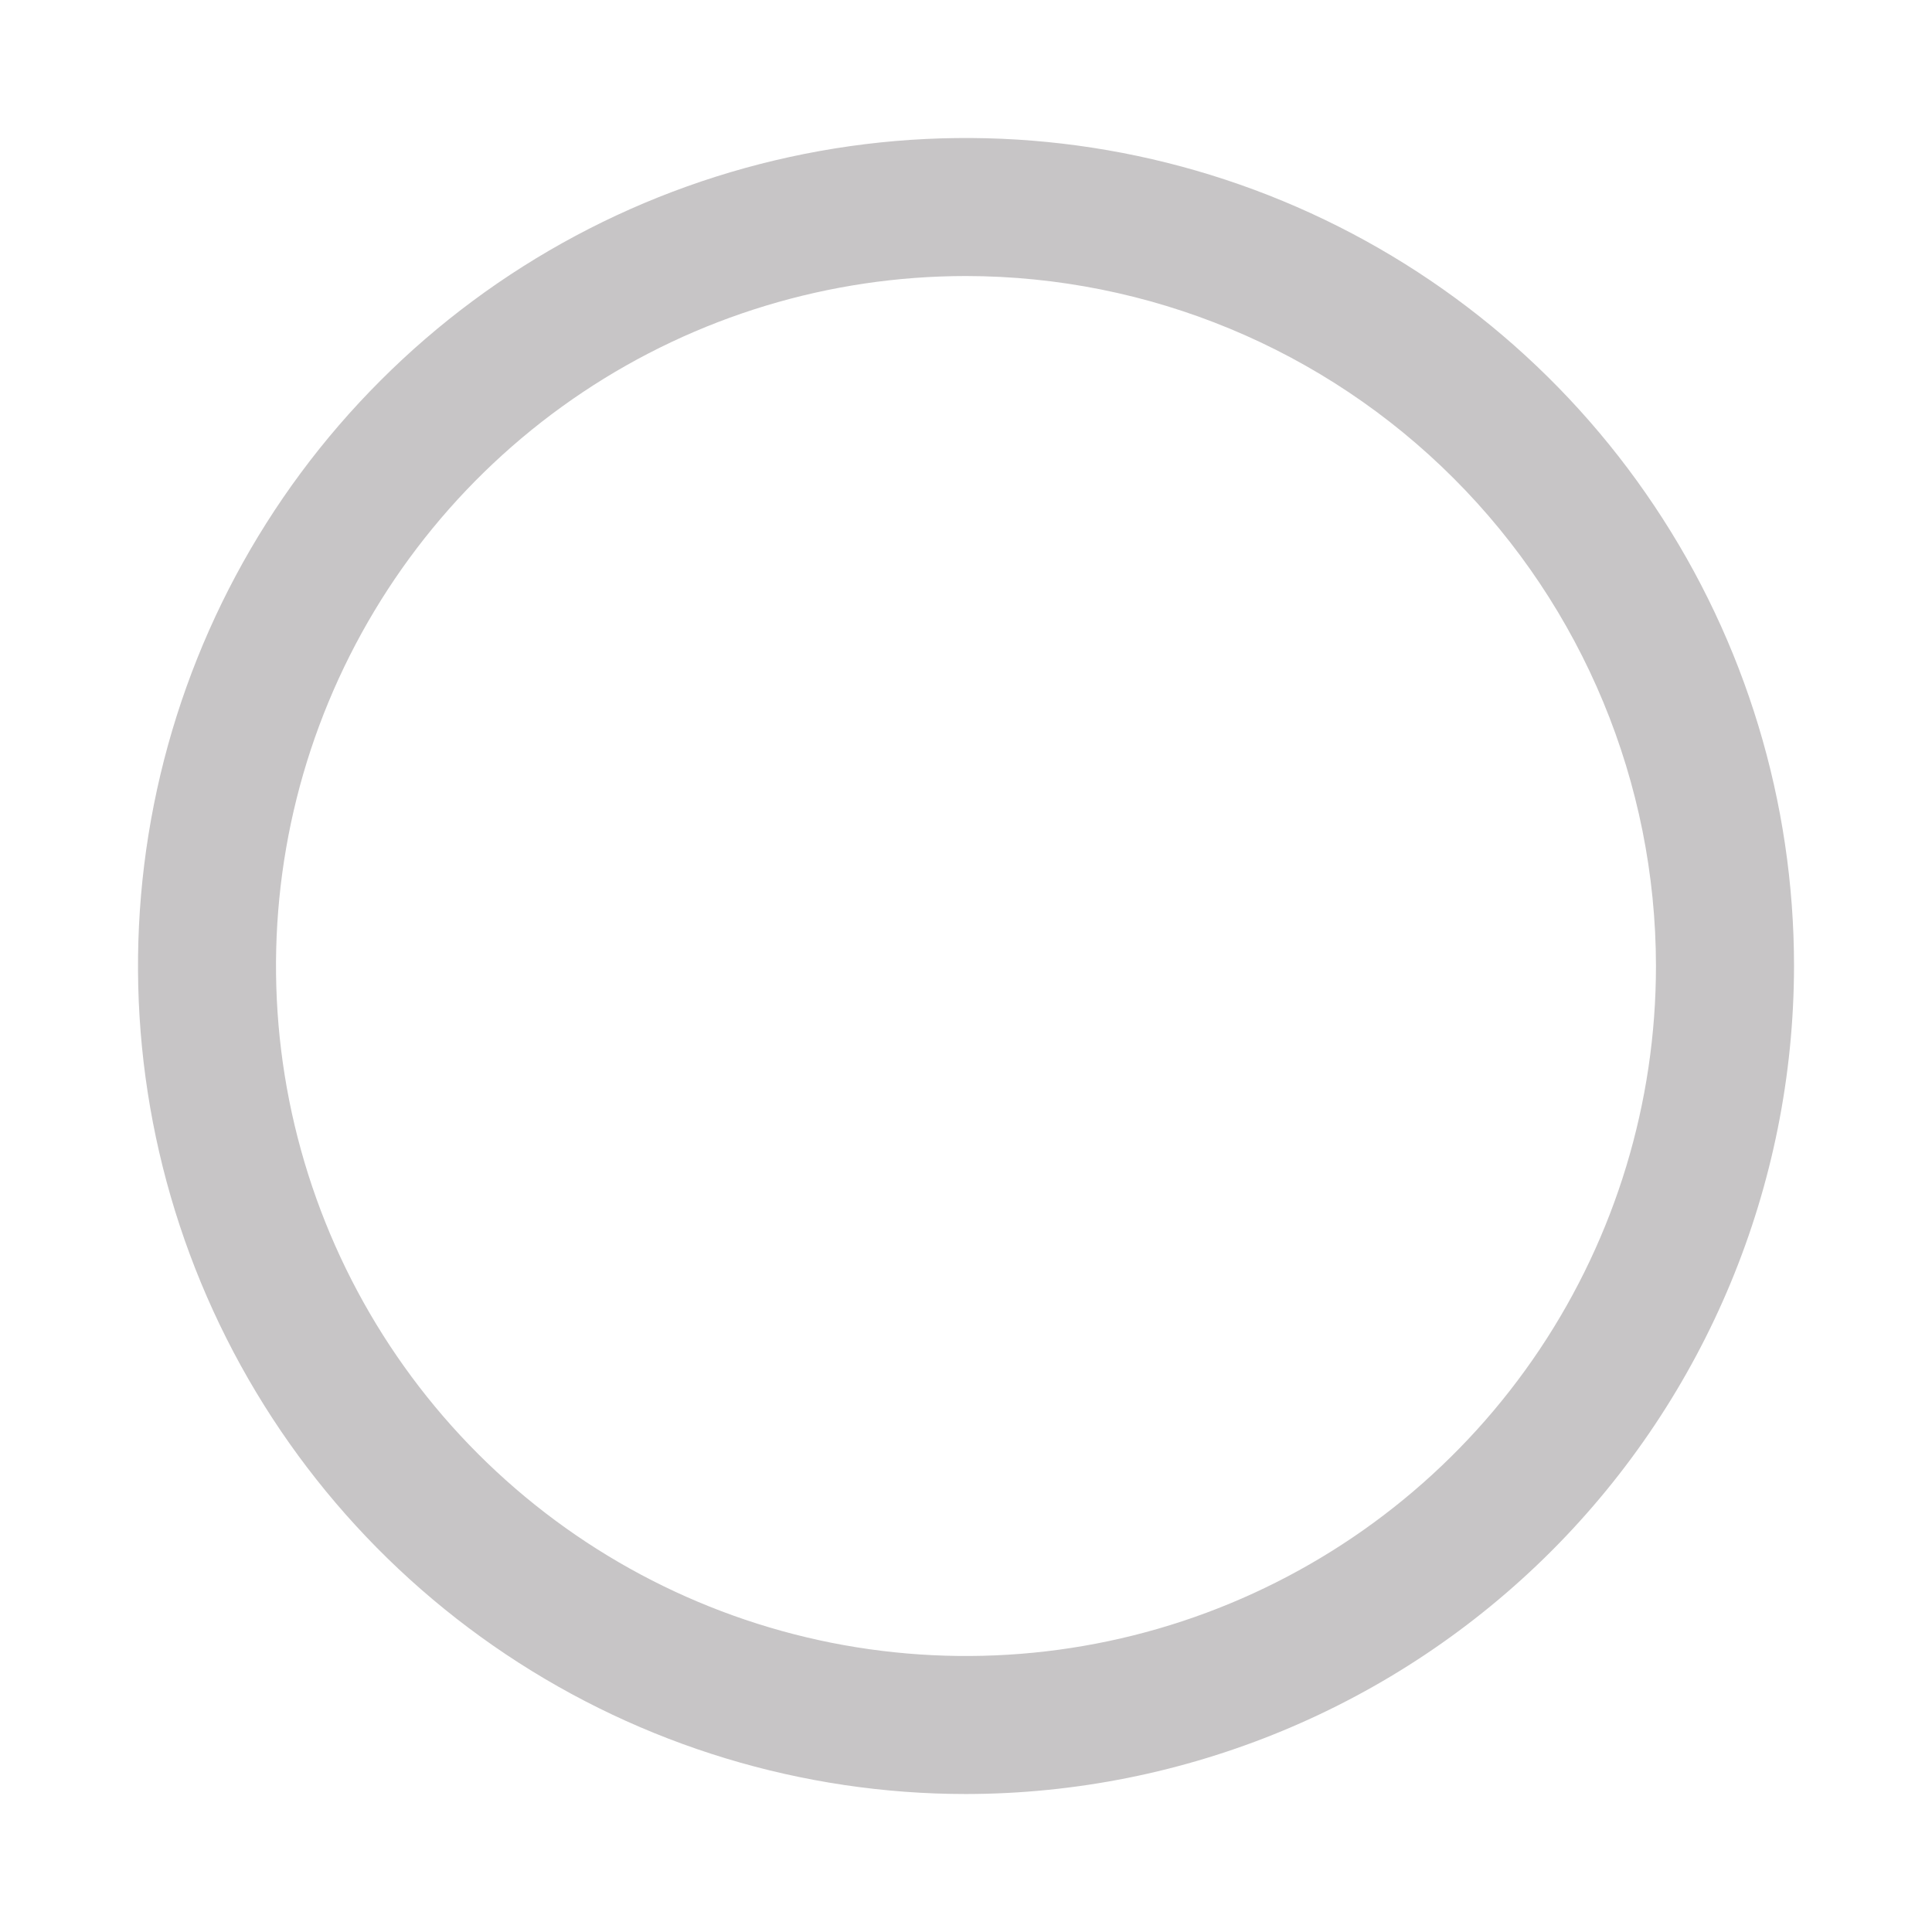 <svg width="24" height="24" viewBox="0 0 24 24" fill="none" xmlns="http://www.w3.org/2000/svg">
<path d="M12 22.286C9.966 22.286 7.977 21.682 6.286 20.552C4.594 19.422 3.276 17.816 2.497 15.936C1.719 14.057 1.515 11.989 1.912 9.993C2.309 7.998 3.288 6.165 4.727 4.727C6.165 3.288 7.998 2.309 9.993 1.912C11.989 1.515 14.057 1.719 15.936 2.497C17.816 3.276 19.422 4.594 20.552 6.286C21.683 7.977 22.286 9.966 22.286 12C22.283 14.727 21.198 17.341 19.27 19.27C17.341 21.198 14.727 22.283 12 22.286ZM12 3.429C10.305 3.429 8.648 3.931 7.238 4.873C5.828 5.815 4.73 7.154 4.081 8.72C3.432 10.286 3.263 12.009 3.593 13.672C3.924 15.335 4.74 16.862 5.939 18.061C7.138 19.26 8.665 20.076 10.328 20.407C11.991 20.737 13.714 20.568 15.28 19.919C16.846 19.27 18.185 18.172 19.127 16.762C20.069 15.352 20.571 13.695 20.571 12C20.569 9.727 19.665 7.549 18.058 5.942C16.451 4.335 14.273 3.431 12 3.429Z" fill="#C7C5C6"/>
</svg>
